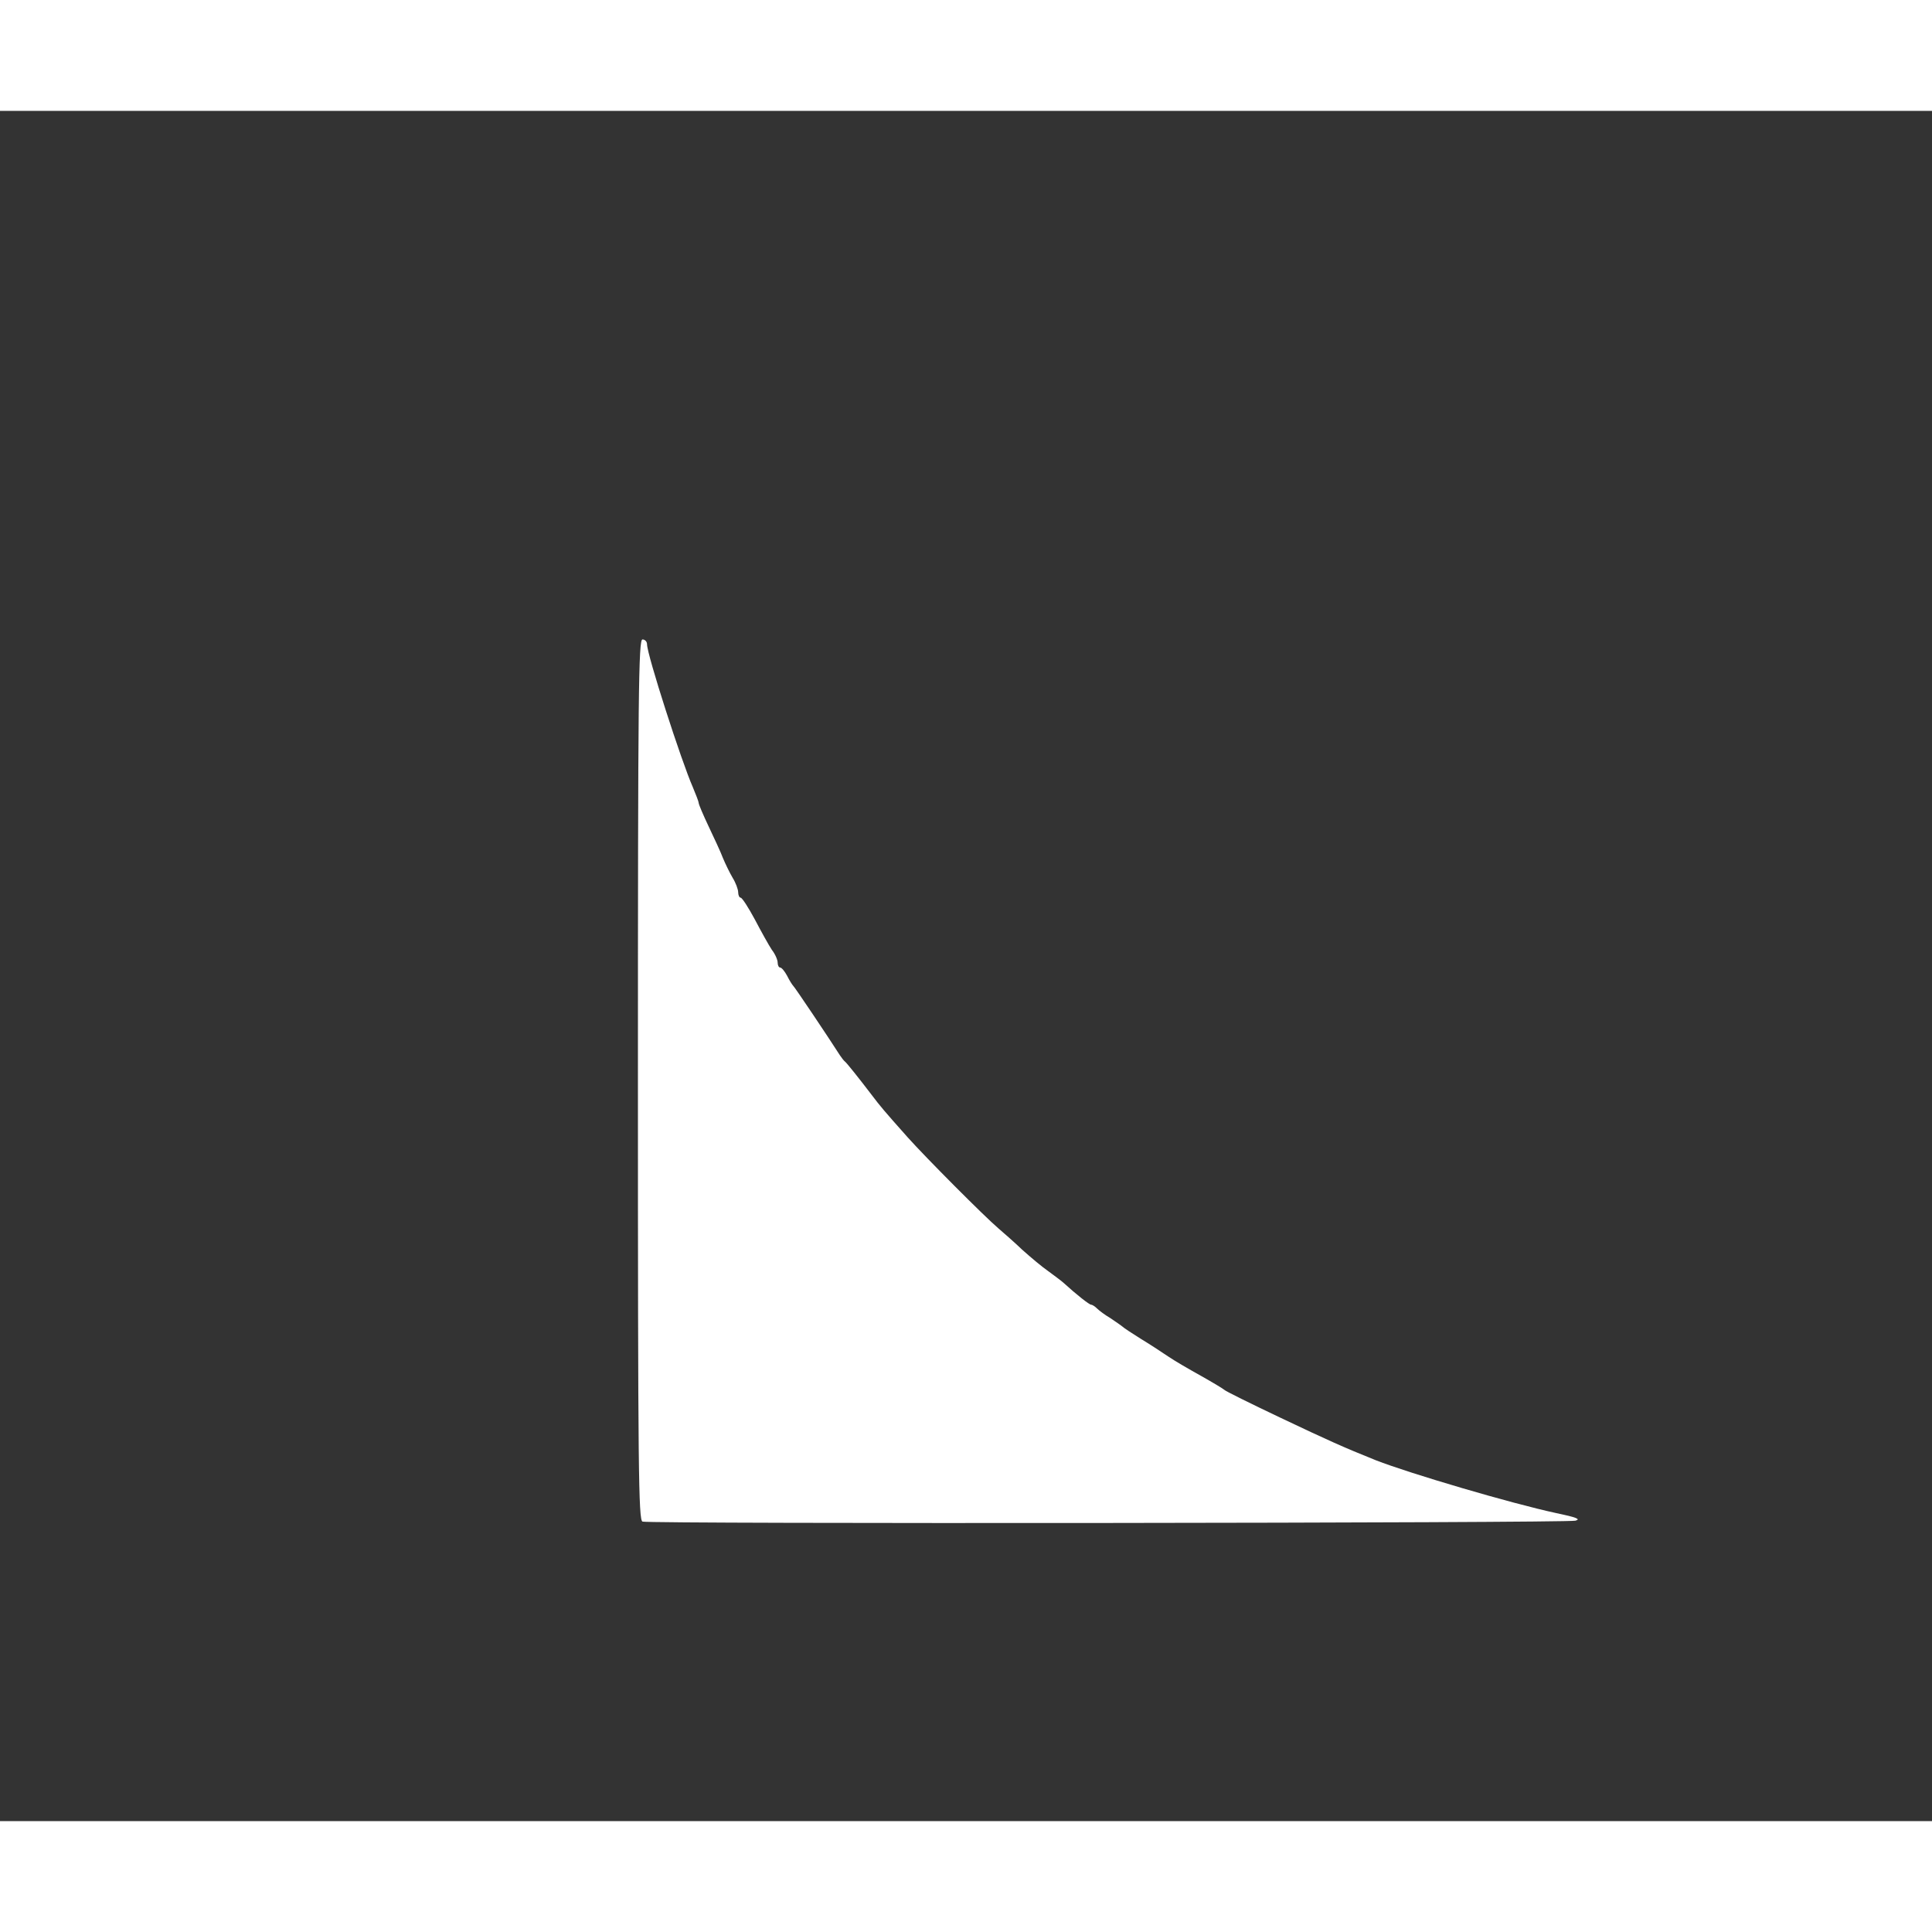 <?xml version="1.0" standalone="no"?>
<!DOCTYPE svg PUBLIC "-//W3C//DTD SVG 20010904//EN"
 "http://www.w3.org/TR/2001/REC-SVG-20010904/DTD/svg10.dtd">
<svg version="1.0" xmlns="http://www.w3.org/2000/svg"
 width="20" height="20" viewBox="0 0 636 563"
 preserveAspectRatio="xMidYMid meet">

<rect x="0" y="0" width="636" height="563" fill="#333333" stroke="none"/>

<g transform="translate(0,648) scale(0.1,-0.1)"
fill="white" stroke="none">
<path d="M2100 3291 c0 -1297 2 -1449 15 -1455 22 -8 3041 -5 3071 3 19 5 4
11 -63 25 -149 32 -481 130 -594 174 -107 43 -156 65 -314 140 -99 47 -182 88
-185 92 -3 3 -36 23 -75 45 -38 21 -88 50 -110 65 -22 15 -62 41 -90 58 -27
17 -55 35 -60 40 -6 5 -24 17 -40 28 -17 10 -36 24 -43 31 -7 7 -16 13 -20 13
-6 0 -47 32 -92 73 -8 7 -31 24 -50 38 -19 13 -57 45 -85 70 -27 26 -63 57
-78 70 -48 41 -239 233 -299 300 -80 90 -90 102 -118 139 -45 59 -82 105 -88
110 -4 3 -11 12 -17 21 -39 61 -149 225 -154 229 -3 3 -12 17 -20 33 -8 15
-18 27 -23 27 -4 0 -8 7 -8 16 0 9 -8 28 -19 42 -10 15 -35 60 -56 100 -21 39
-42 72 -47 72 -4 0 -8 8 -8 18 0 9 -8 31 -18 47 -10 17 -24 46 -32 65 -7 19
-29 66 -47 104 -18 38 -33 73 -33 78 0 4 -9 27 -19 51 -38 86 -151 437 -151
471 0 9 -7 16 -15 16 -13 0 -15 -168 -15 -1449z"/>
</g>
</svg>
